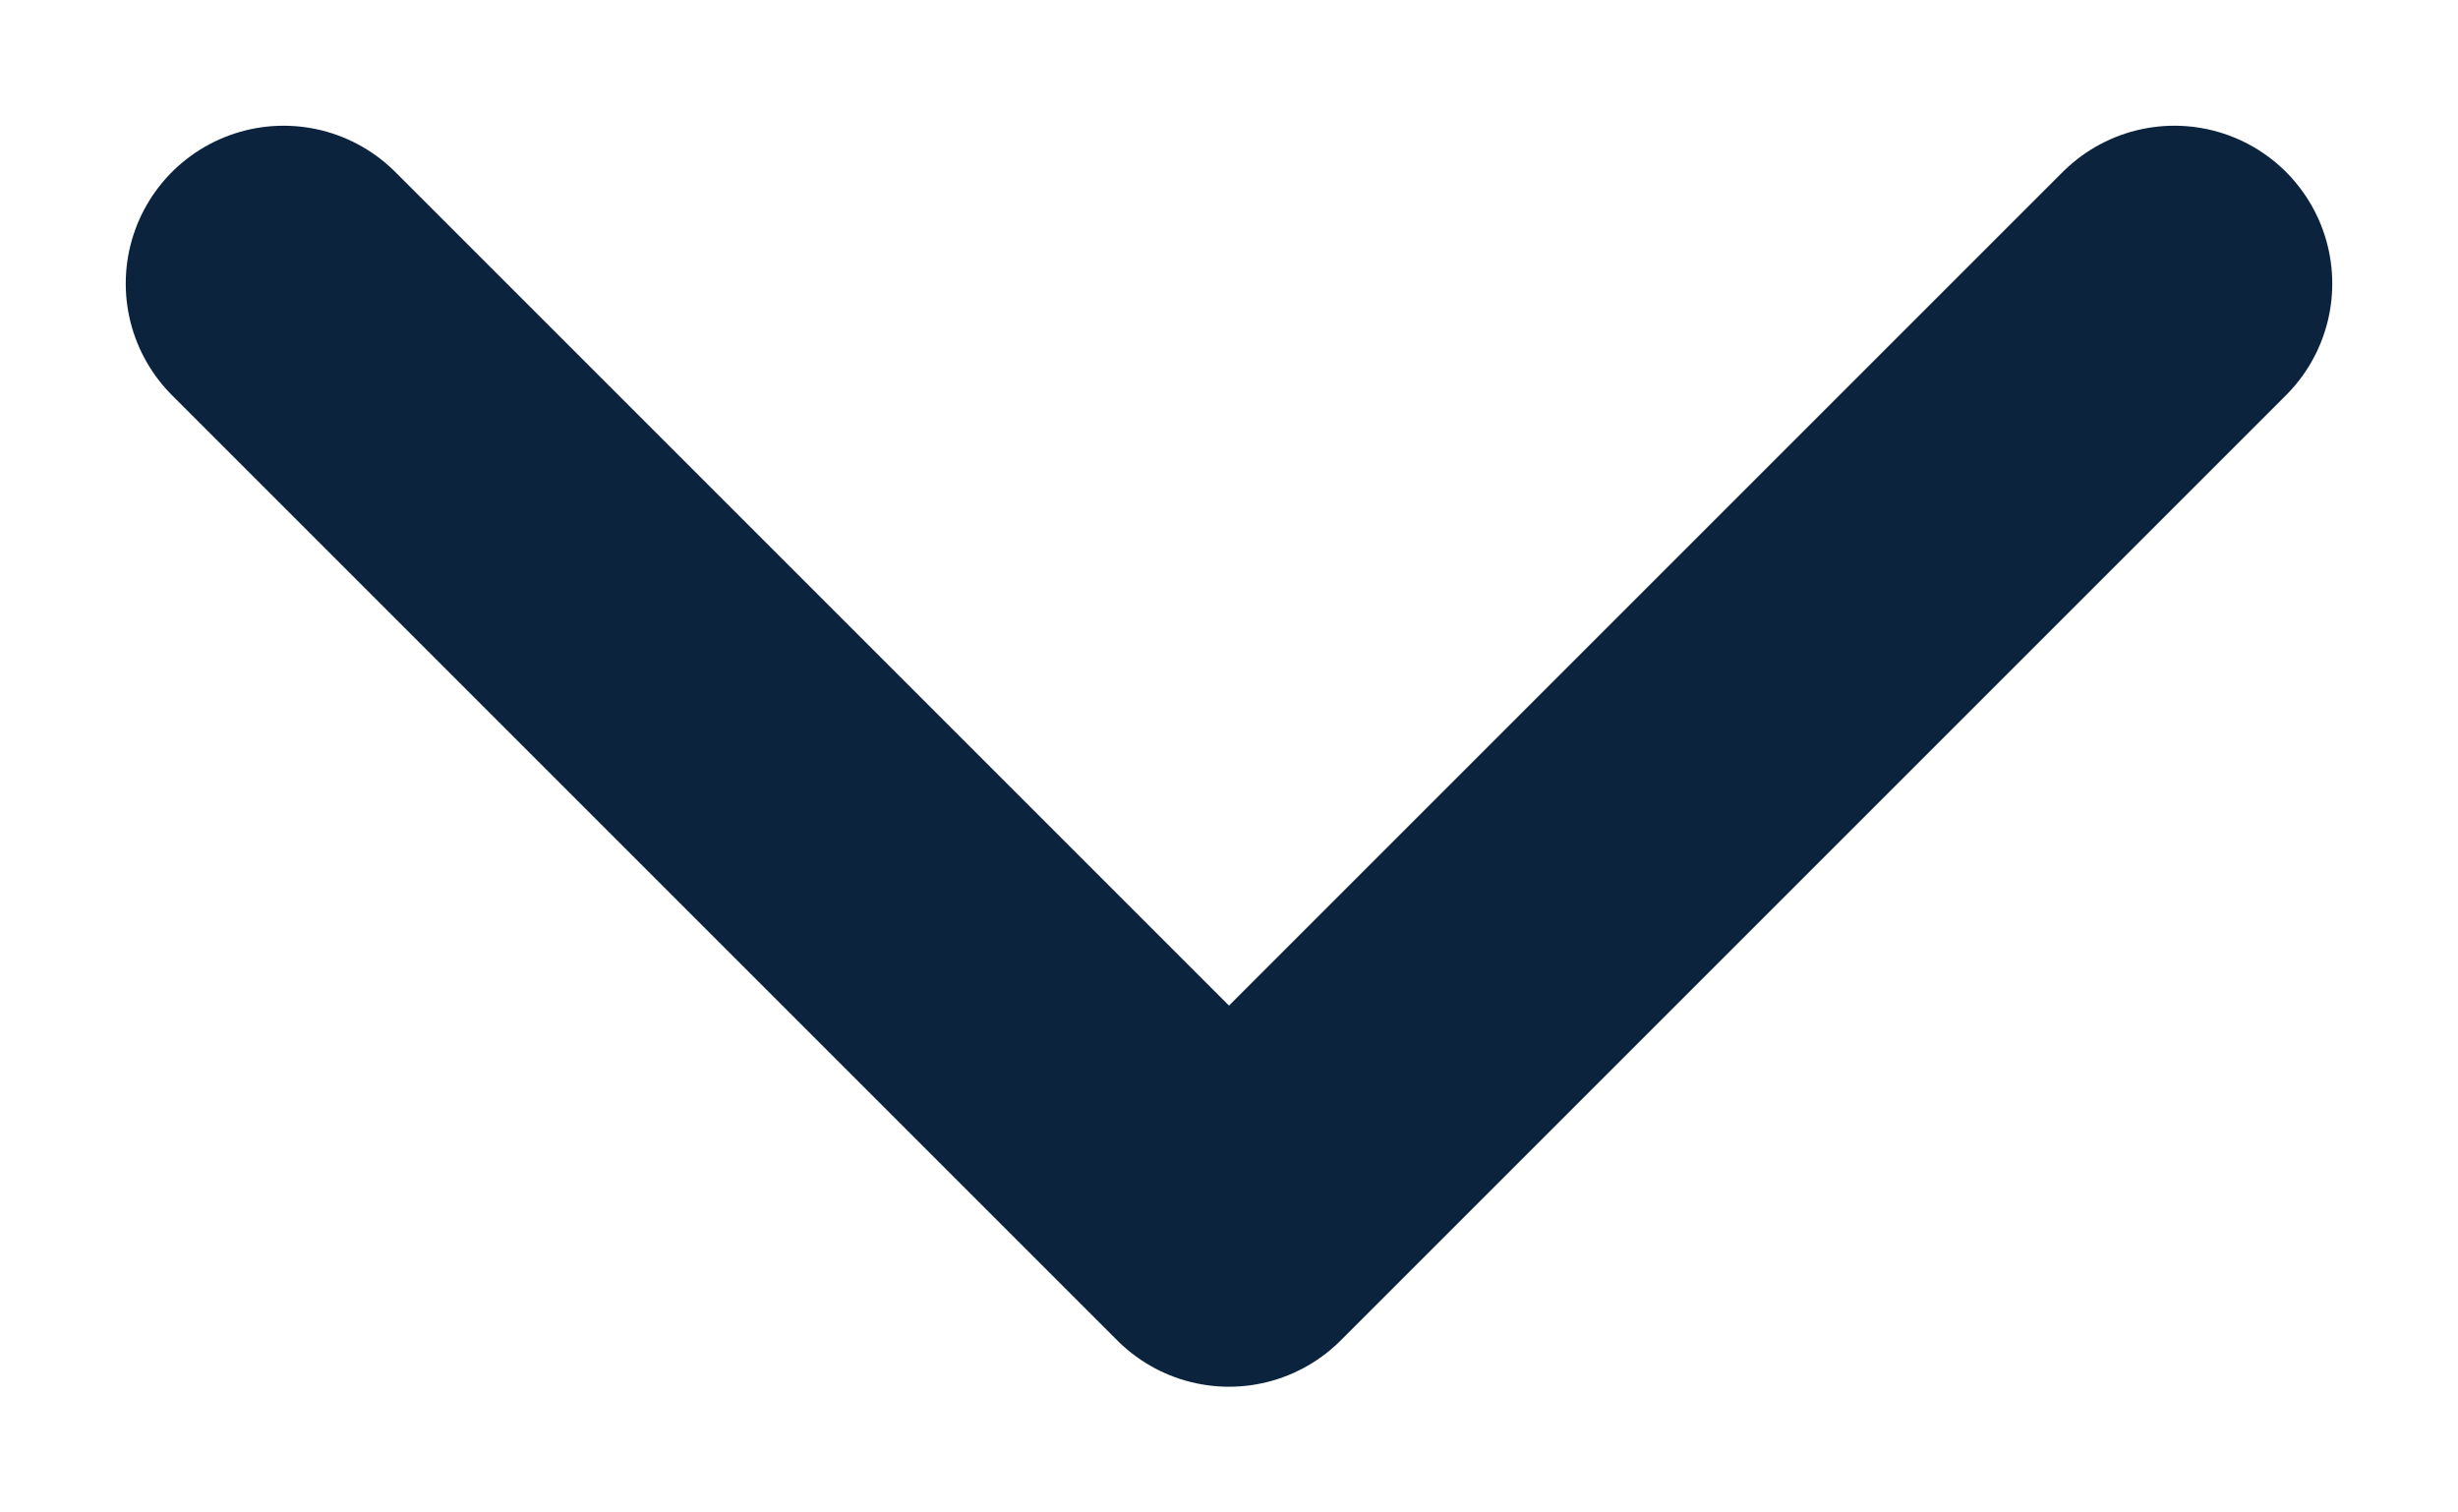 <svg width="13" height="8" viewBox="0 0 13 8" fill="none" xmlns="http://www.w3.org/2000/svg">
<path d="M1.5 1.5L6.5 6.5L11.5 1.5" stroke="#0c233e" stroke-width="1.67" stroke-linecap="round" stroke-linejoin="round"/>
</svg>
